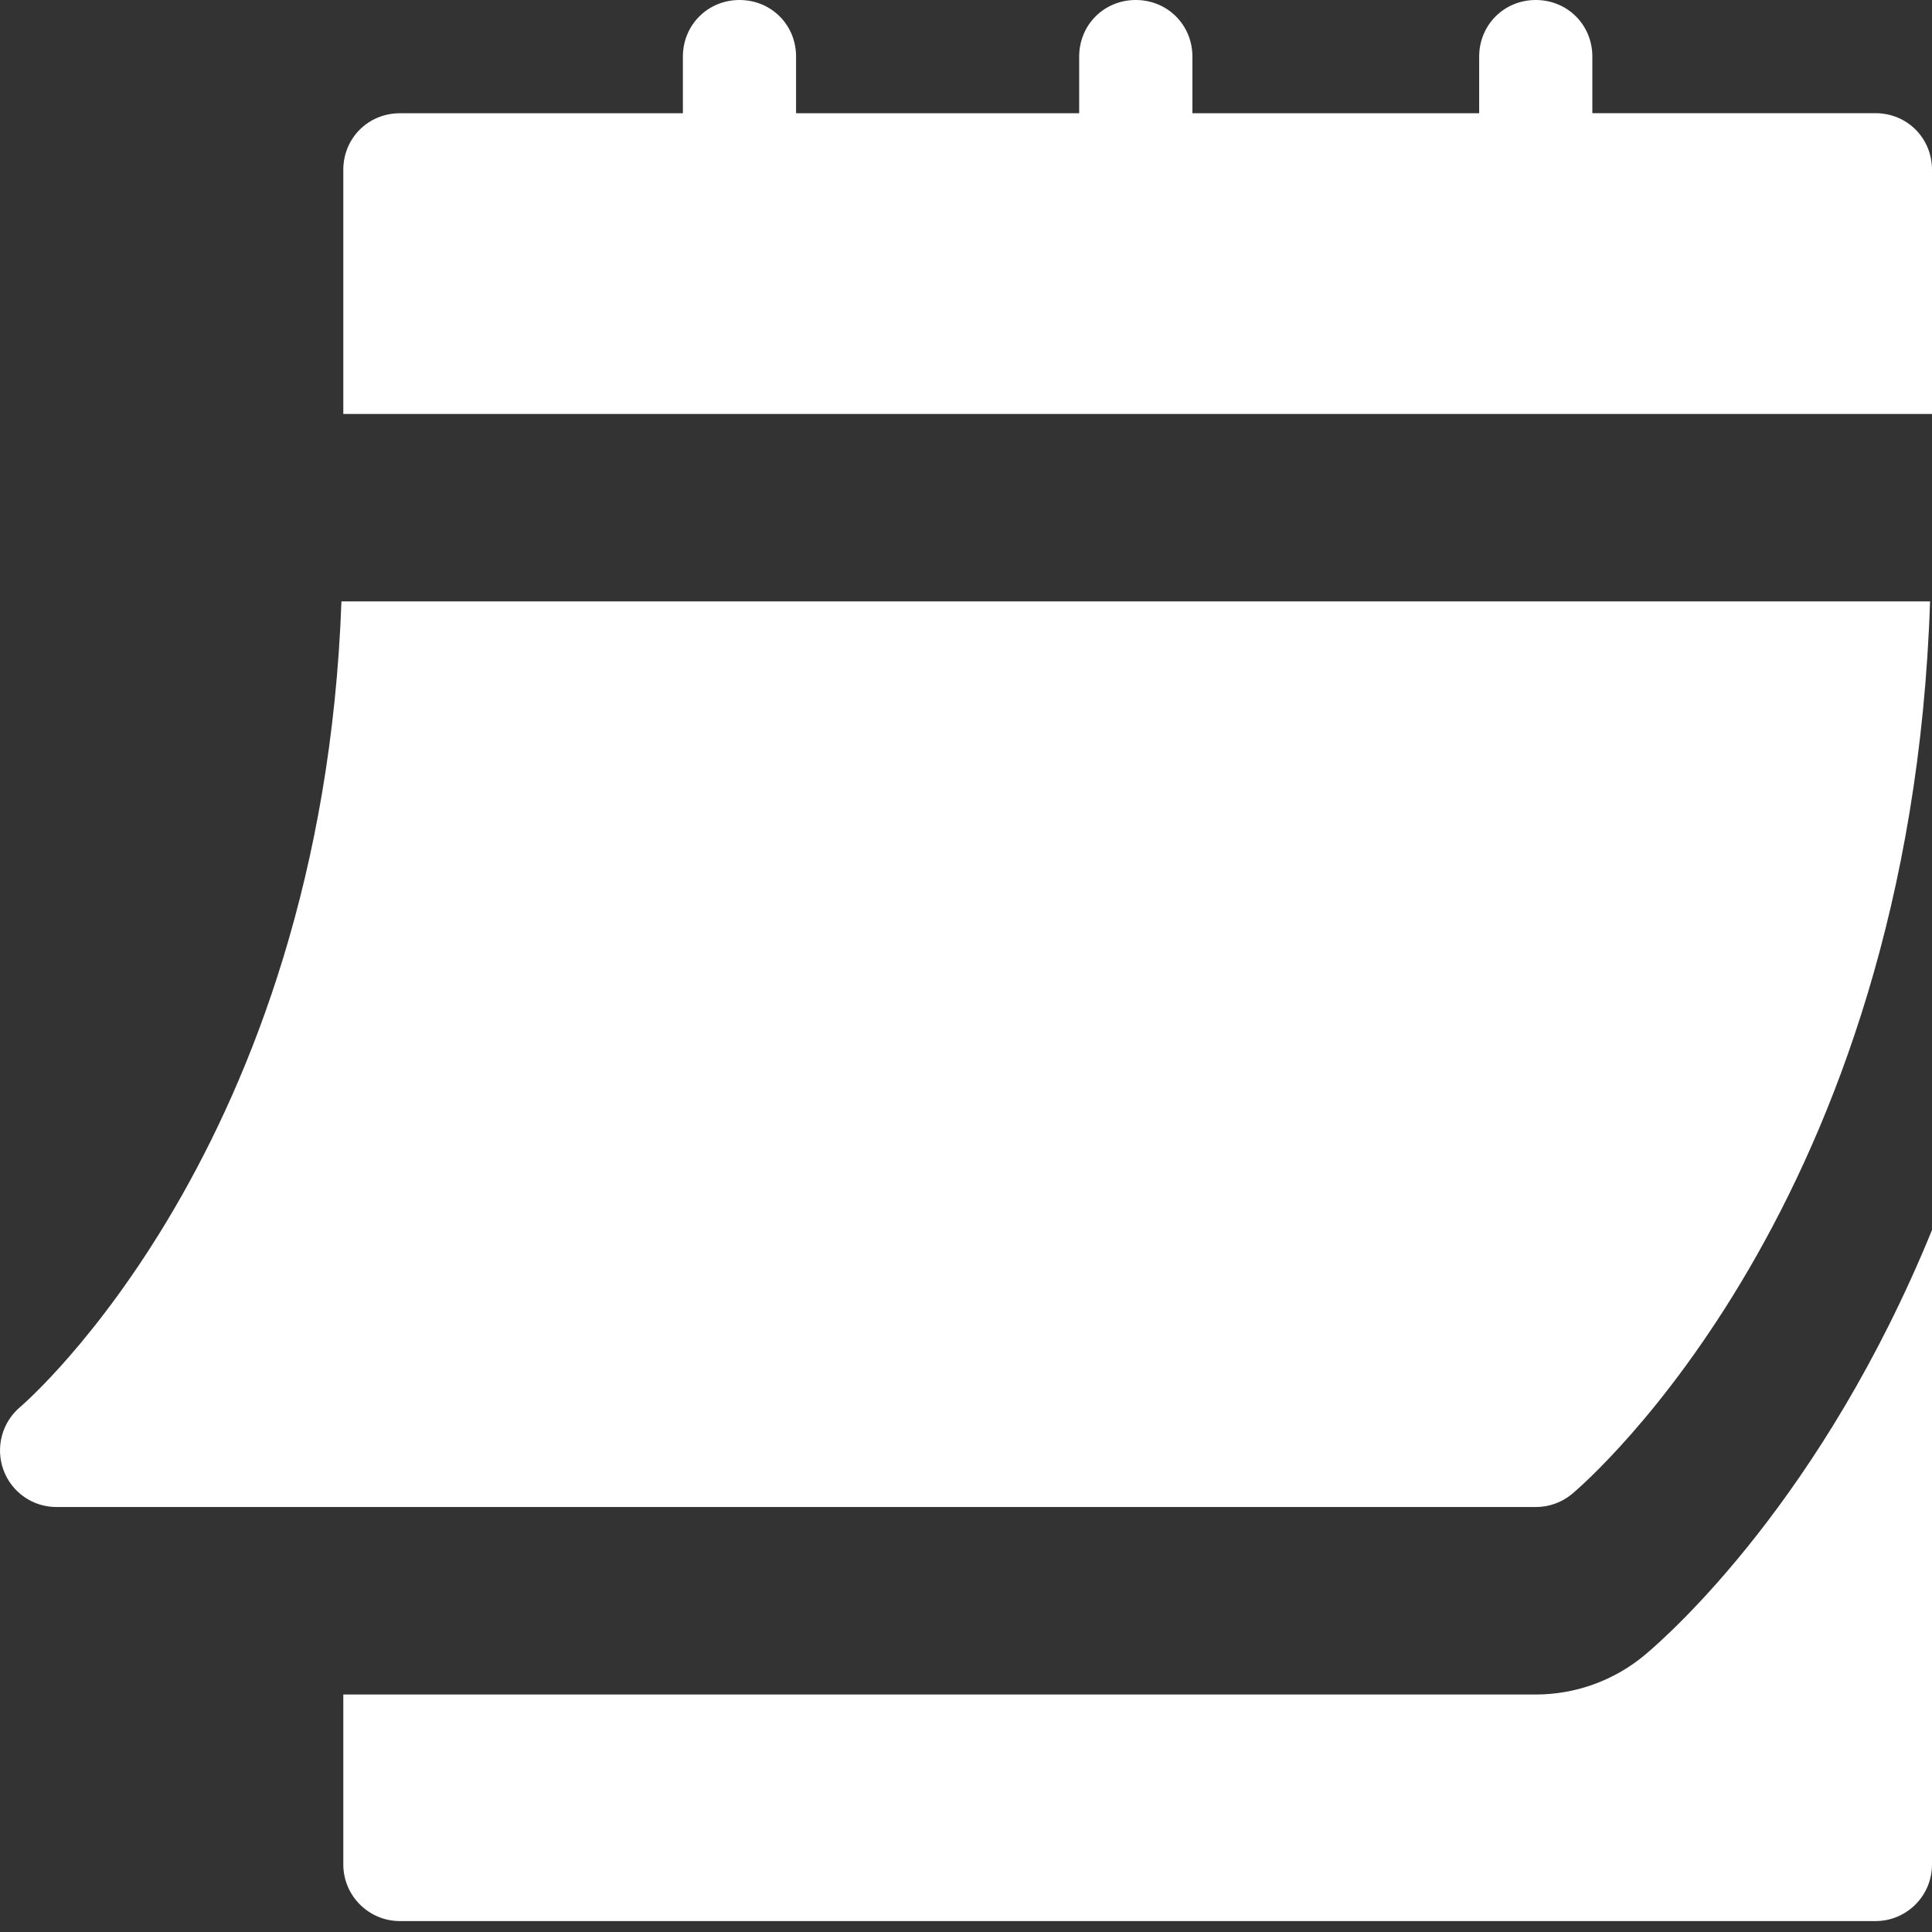 <?xml version="1.0" encoding="utf-8"?>
<!-- Generator: Adobe Illustrator 16.0.0, SVG Export Plug-In . SVG Version: 6.00 Build 0)  -->
<!DOCTYPE svg PUBLIC "-//W3C//DTD SVG 1.1//EN" "http://www.w3.org/Graphics/SVG/1.1/DTD/svg11.dtd">
<svg version="1.1" id="Layer_1" xmlns="http://www.w3.org/2000/svg" xmlns:xlink="http://www.w3.org/1999/xlink" x="0px" y="0px"
	 width="26px" height="26px" viewBox="0 0 26 26" enable-background="new 0 0 26 26" xml:space="preserve">
<rect x="0" y="0" width="26" height="26" fill="#333333" stroke="none"/>
<rect x="8" y="8" display="none" fill="#2BDAFF" width="10" height="10"/>
<g>
	<path fill="#FFFFFF" d="M0.761,20.281h19.907c0.178,0,0.351-0.062,0.488-0.176
		c0.19-0.16,4.553-3.912,4.818-12.012H4.595
		c-0.265,7.352-4.282,10.809-4.324,10.842c-0.245,0.207-0.334,0.545-0.225,0.846
		C0.156,20.082,0.44,20.281,0.761,20.281z"/>
	<path fill="#FFFFFF" d="M25.238,1.523h-3.809V0.762C21.43,0.335,21.094,0,20.668,0
		C20.241,0,19.906,0.335,19.906,0.762v0.762h-3.859V0.762
		C16.047,0.335,15.711,0,15.285,0c-0.428,0-0.762,0.335-0.762,0.762v0.762h-3.81
		V0.762C10.714,0.335,10.379,0,9.952,0C9.526,0,9.19,0.335,9.19,0.762v0.762
		H5.382c-0.427,0-0.762,0.335-0.762,0.762v3.285H26V2.285
		C26,1.858,25.665,1.523,25.238,1.523z"/>
	<path fill="#FFFFFF" d="M22.134,22.273c-0.413,0.344-0.933,0.531-1.466,0.531H4.62v2.287
		c0,0.42,0.341,0.762,0.762,0.762h19.856C25.659,25.854,26,25.512,26,25.092v-8.539
		C24.531,20.154,22.482,21.982,22.134,22.273z"/>
</g>
</svg>
